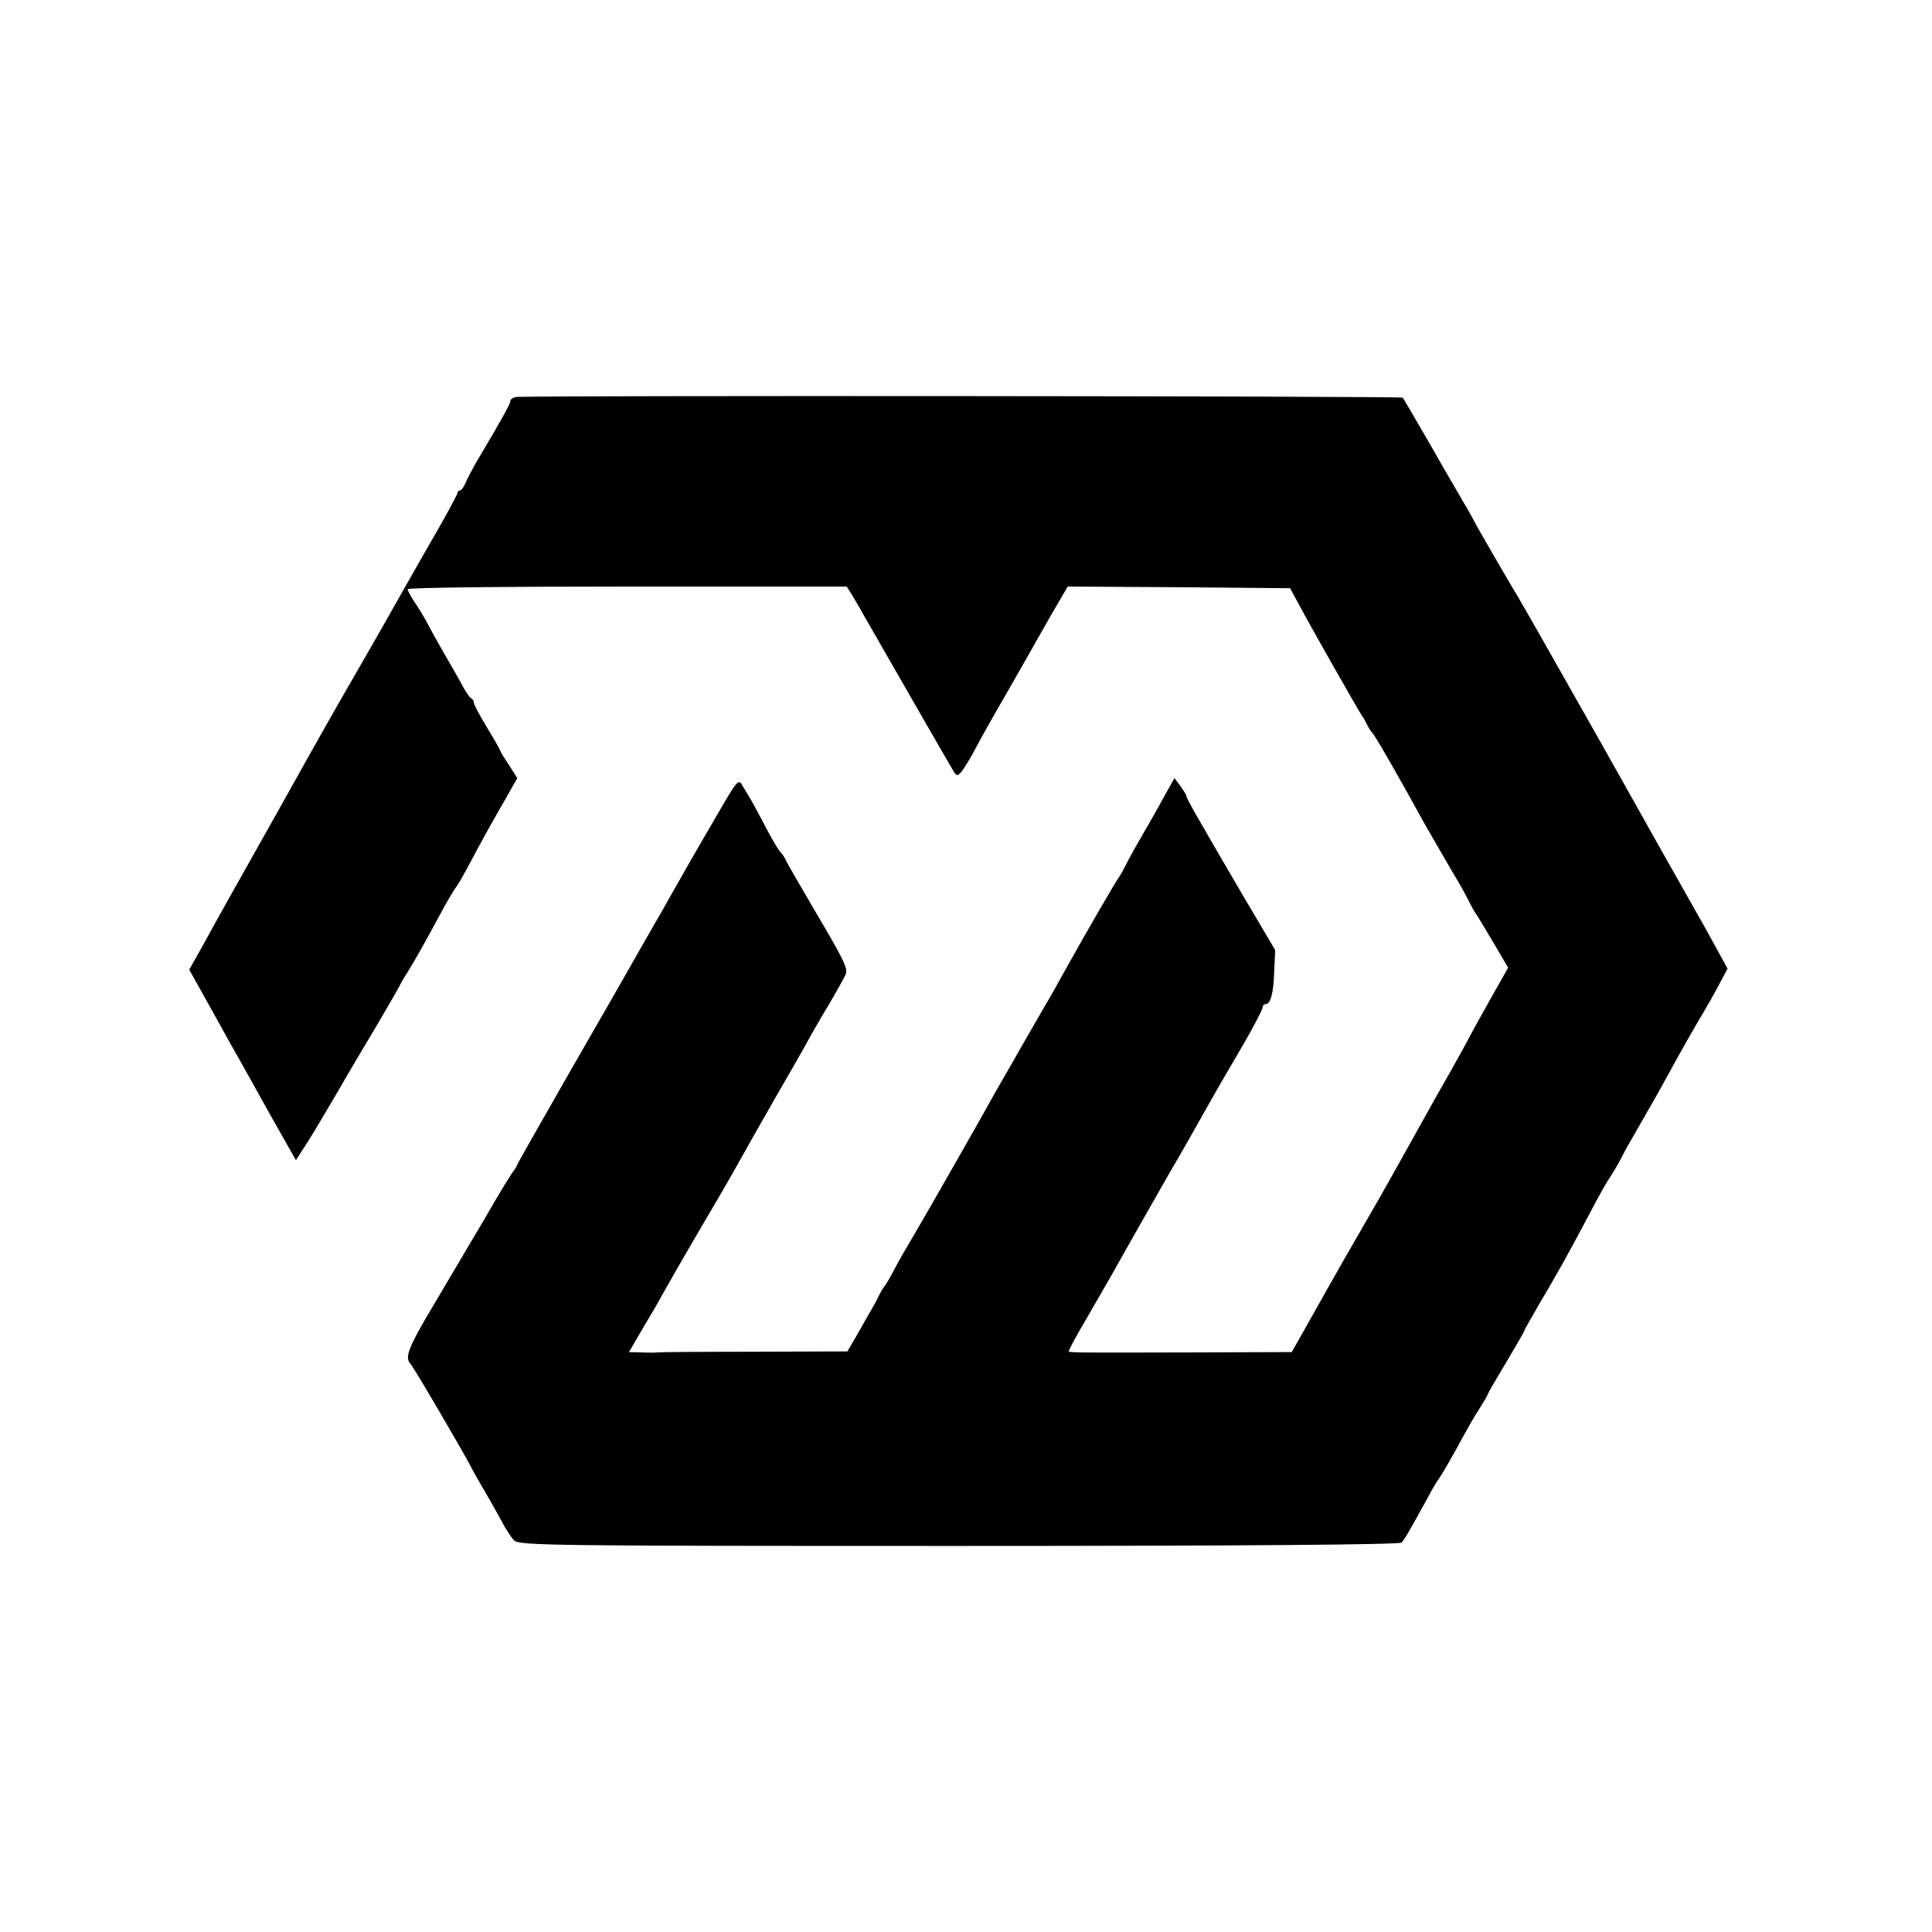<?xml version="1.0" standalone="no"?>
<!DOCTYPE svg PUBLIC "-//W3C//DTD SVG 20010904//EN"
 "http://www.w3.org/TR/2001/REC-SVG-20010904/DTD/svg10.dtd">
<svg version="1.0" xmlns="http://www.w3.org/2000/svg"
 width="583pt" height="583pt" viewBox="0 0 583 583"
 preserveAspectRatio="xMidYMid meet">
<g transform="translate(0,583) scale(0.1,-0.1)"
fill="#000000" stroke="none">
<path d="M1557 4632 c-9 -2 -17 -7 -17 -12 0 -8 -21 -47 -94 -170 -15 -25 -32
-57 -39 -72 -6 -16 -15 -28 -19 -28 -4 0 -8 -4 -8 -9 0 -4 -41 -80 -92 -167
-50 -88 -101 -177 -113 -199 -19 -34 -61 -107 -103 -180 -40 -68 -169 -297
-187 -330 -12 -22 -64 -114 -115 -205 -51 -91 -103 -183 -115 -205 -12 -22
-36 -65 -53 -96 l-31 -55 53 -95 c28 -51 65 -116 80 -144 16 -27 64 -114 108
-193 l81 -143 21 33 c13 18 53 85 90 148 37 63 71 122 76 130 40 66 117 198
123 210 4 8 15 29 26 45 24 39 52 88 97 172 20 37 42 75 48 83 7 8 21 33 33
55 44 83 71 132 112 203 l42 74 -25 39 c-14 21 -26 40 -26 43 0 2 -18 34 -40
70 -22 36 -40 70 -40 75 0 5 -3 11 -7 13 -5 2 -17 19 -27 38 -10 19 -35 62
-54 95 -19 33 -42 74 -50 90 -9 17 -26 46 -39 65 -13 19 -23 38 -23 42 0 5
298 8 663 8 l662 0 14 -22 c7 -12 24 -40 36 -62 40 -70 264 -460 274 -476 9
-13 12 -12 25 5 8 11 26 40 39 65 13 25 52 95 87 155 35 61 71 124 80 140 9
17 38 67 64 113 l48 82 336 -2 335 -3 27 -50 c33 -62 176 -314 190 -335 6 -8
13 -22 17 -30 4 -8 10 -17 13 -20 6 -4 74 -121 160 -278 27 -47 90 -156 100
-172 5 -8 16 -28 25 -45 8 -16 19 -37 24 -45 6 -8 31 -50 56 -92 l46 -78 -52
-92 c-29 -51 -63 -113 -76 -138 -13 -25 -35 -63 -47 -85 -13 -22 -66 -116
-118 -210 -95 -171 -104 -185 -173 -305 -21 -36 -48 -83 -60 -105 -13 -22 -46
-82 -75 -133 l-52 -92 -276 -1 c-363 -1 -393 -1 -397 3 -1 2 22 46 53 98 30
52 64 111 75 130 45 81 152 268 170 300 22 38 44 75 98 171 58 103 73 129 133
231 31 54 56 102 56 108 0 5 4 10 9 10 15 0 24 32 26 99 l3 64 -101 171 c-135
231 -167 287 -167 294 0 4 -9 17 -18 30 l-18 24 -33 -59 c-17 -32 -45 -80 -61
-108 -16 -27 -36 -63 -45 -80 -8 -16 -19 -37 -24 -45 -18 -26 -96 -161 -157
-270 -32 -58 -63 -113 -69 -122 -5 -9 -26 -45 -46 -80 -20 -35 -47 -81 -59
-103 -13 -22 -33 -58 -46 -80 -36 -66 -213 -376 -248 -435 -18 -30 -44 -75
-57 -100 -13 -25 -26 -47 -29 -50 -3 -3 -11 -16 -18 -30 -6 -14 -20 -38 -30
-55 -9 -16 -28 -49 -41 -72 l-24 -41 -283 -1 c-155 0 -286 -1 -291 -2 -4 -1
-25 -1 -46 0 l-39 1 28 48 c15 26 37 63 49 83 33 60 106 187 178 309 31 52 58
100 98 171 19 35 62 109 93 164 32 55 71 123 86 150 15 28 47 84 72 125 24 41
47 82 50 90 7 18 -4 41 -102 207 -41 70 -77 132 -79 138 -2 5 -9 17 -17 25 -7
8 -27 42 -44 75 -17 33 -37 69 -43 80 -7 11 -18 31 -26 43 -12 23 -15 20 -73
-80 -33 -56 -70 -121 -83 -143 -12 -22 -51 -89 -85 -150 -35 -60 -73 -128 -86
-150 -12 -22 -97 -170 -188 -328 -91 -159 -166 -291 -166 -293 0 -3 -5 -10
-10 -17 -6 -7 -45 -70 -86 -142 -42 -71 -112 -189 -155 -262 -77 -129 -89
-159 -70 -179 9 -9 169 -282 184 -314 4 -8 18 -33 31 -55 13 -22 37 -64 53
-93 15 -30 35 -61 44 -70 14 -16 112 -17 1342 -17 866 0 1329 4 1336 10 9 9
20 28 79 135 13 25 28 50 32 55 10 13 48 79 75 130 12 22 33 59 48 82 15 24
27 44 27 47 0 2 25 45 55 95 30 51 55 93 55 96 0 2 21 39 46 82 49 83 79 135
152 273 24 47 52 96 62 110 9 14 24 39 32 55 8 17 32 59 53 95 21 36 47 83 60
105 12 22 37 67 55 100 18 33 49 87 69 121 20 33 47 81 60 106 l24 45 -35 64
c-19 35 -45 82 -58 104 -38 67 -148 262 -291 517 -96 170 -235 415 -249 438
-27 44 -127 217 -133 230 -4 8 -17 32 -30 53 -12 21 -58 99 -101 175 -43 75
-81 139 -83 142 -4 5 -2650 7 -2676 2z"/>
</g>
</svg>
